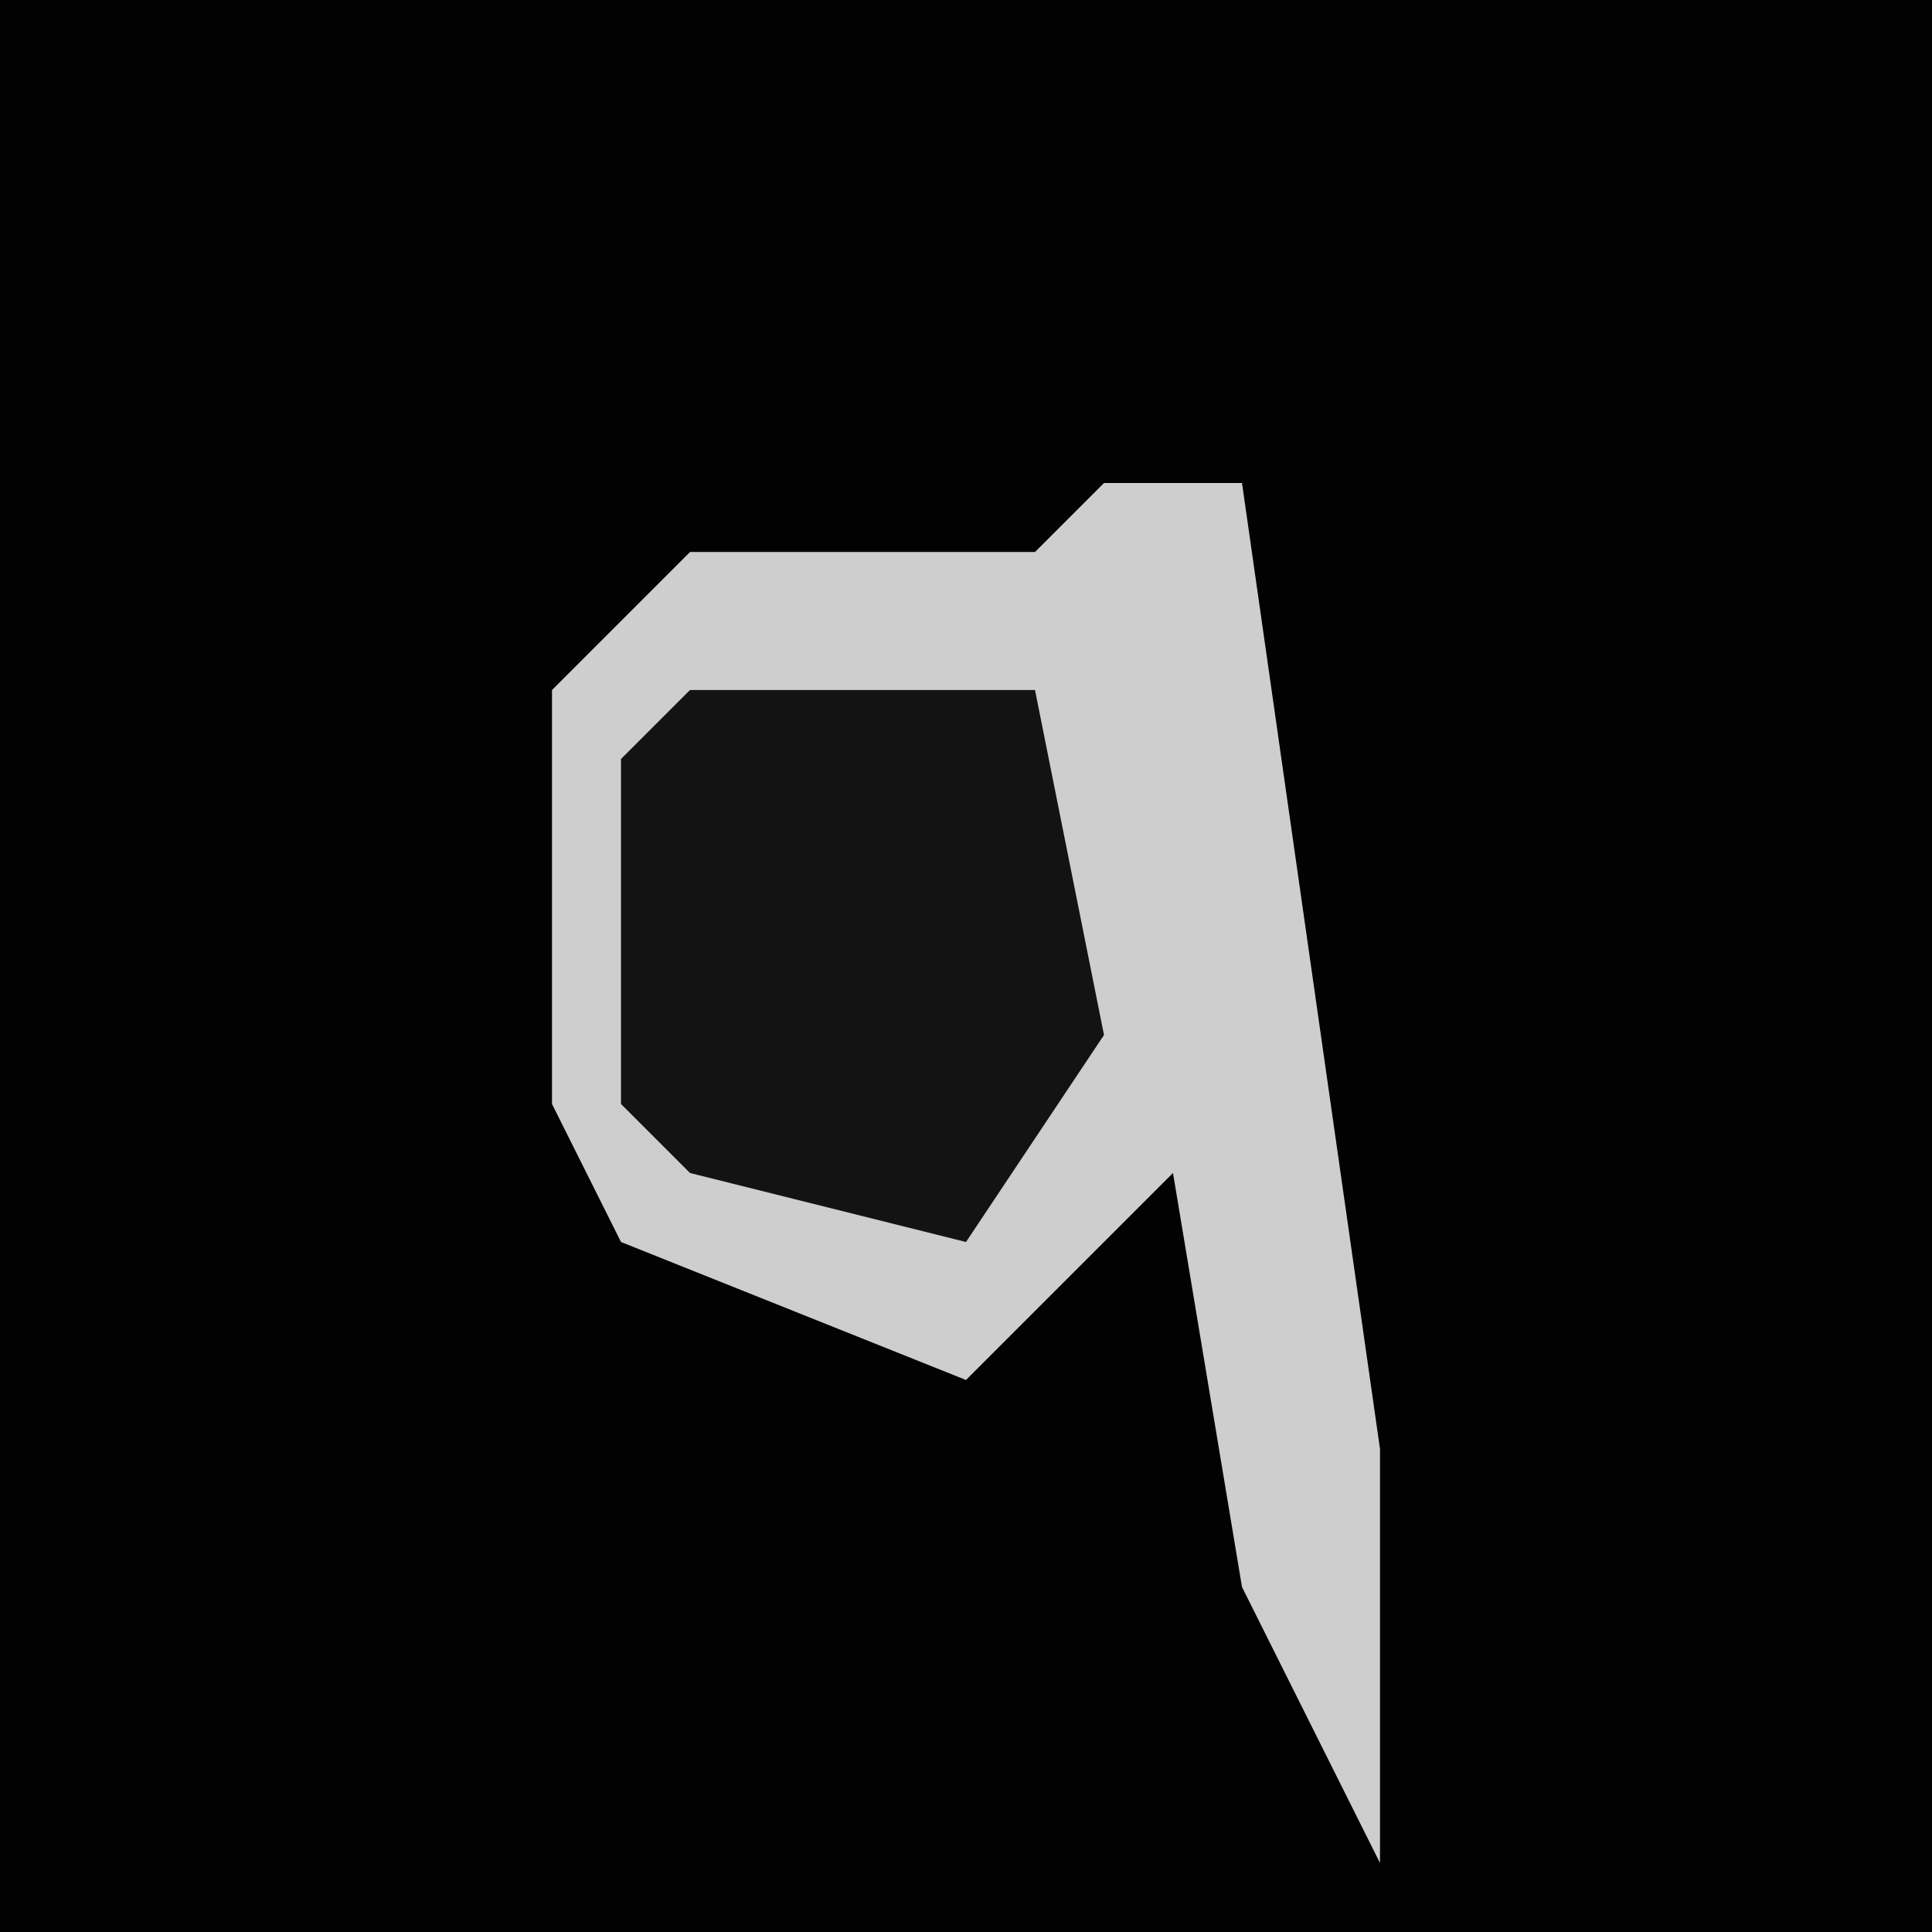 <?xml version="1.0" encoding="UTF-8"?>
<svg version="1.1" xmlns="http://www.w3.org/2000/svg" width="28" height="28">
<path d="M0,0 L28,0 L28,28 L0,28 Z " fill="#020202" transform="translate(0,0)"/>
<path d="M0,0 L2,0 L4,14 L4,20 L2,16 L1,10 L-2,13 L-7,11 L-8,9 L-8,3 L-6,1 L-1,1 Z " fill="#CECECE" transform="translate(16,7)"/>
<path d="M0,0 L5,0 L6,5 L4,8 L0,7 L-1,6 L-1,1 Z " fill="#131313" transform="translate(10,10)"/>
</svg>
